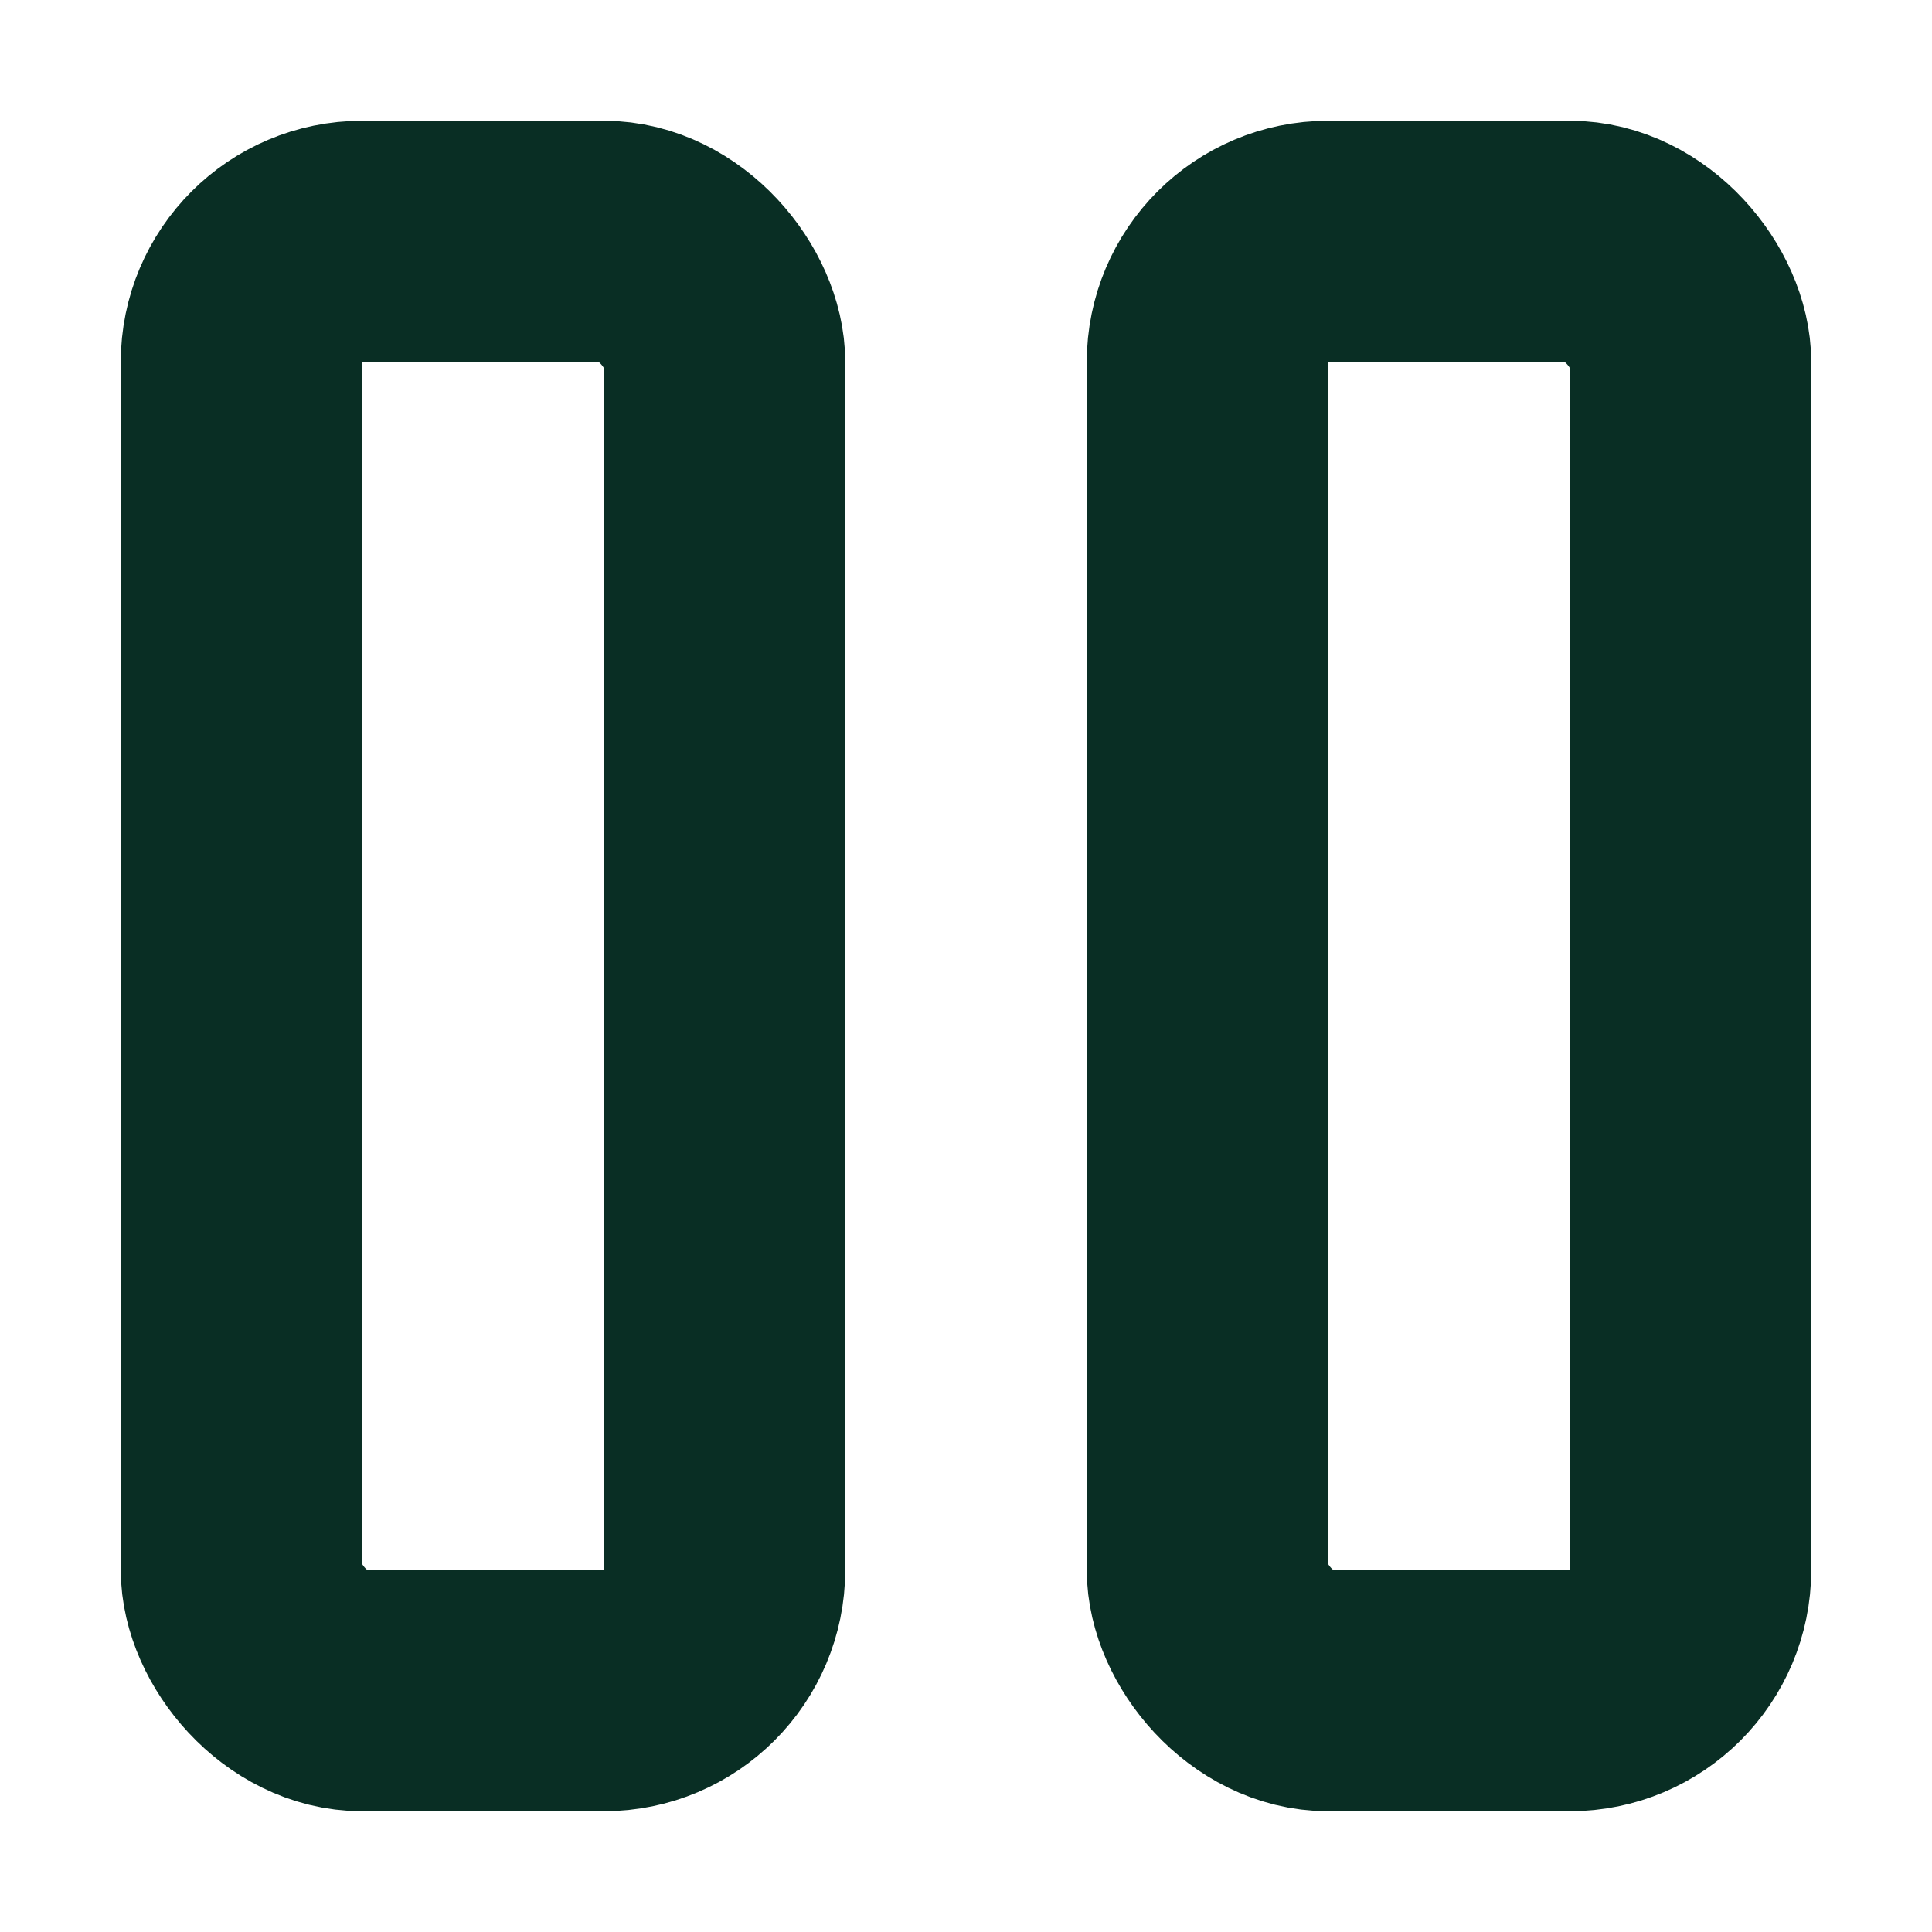 <svg width="16" height="16" viewBox="0 0 16 16" fill="none" xmlns="http://www.w3.org/2000/svg">
<rect x="2" y="2" width="4" height="12" rx="1" stroke="#092E24" stroke-width="2" stroke-miterlimit="10" stroke-linecap="round" stroke-linejoin="round"/>
<rect x="10" y="2" width="4" height="12" rx="1" stroke="#092E24" stroke-width="2" stroke-miterlimit="10" stroke-linecap="round" stroke-linejoin="round"/>
</svg>
